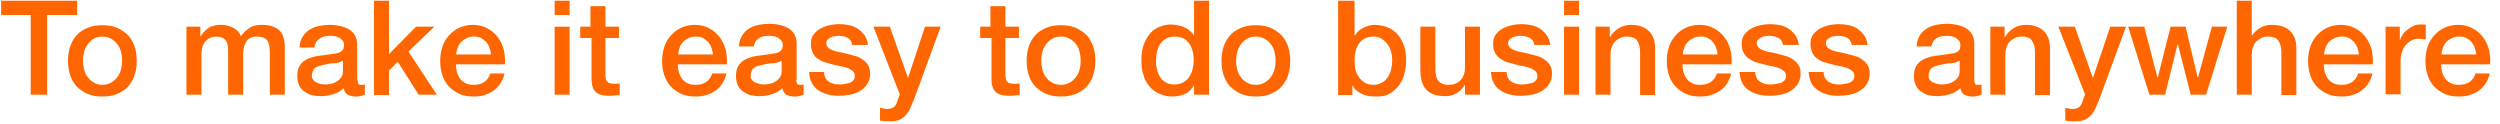 <?xml version="1.0" encoding="utf-8"?>
<!-- Generator: Adobe Illustrator 17.1.0, SVG Export Plug-In . SVG Version: 6.00 Build 0)  -->
<!DOCTYPE svg PUBLIC "-//W3C//DTD SVG 1.1//EN" "http://www.w3.org/Graphics/SVG/1.1/DTD/svg11.dtd">
<svg version="1.1" id="图层_1" xmlns="http://www.w3.org/2000/svg" xmlns:xlink="http://www.w3.org/1999/xlink" x="0px" y="0px"
	 viewBox="0 0 683.8 33.8" enable-background="new 0 0 683.8 33.8" xml:space="preserve">
<g>
	<path fill="#FF6600" d="M0.3,0.2h20.8v3.9h-8.2v21.8H8.4V4.1H0.3V0.2z"/>
	<path fill="#FF6600" d="M28,26.4c-1.5,0-2.8-0.2-4-0.7c-1.2-0.5-2.1-1.2-3-2c-0.8-0.9-1.4-1.9-1.8-3.1c-0.4-1.2-0.6-2.5-0.6-4
		c0-1.4,0.2-2.7,0.6-3.9s1-2.2,1.8-3.1c0.8-0.9,1.8-1.5,3-2c1.2-0.5,2.5-0.7,4-0.7c1.5,0,2.8,0.2,4,0.7c1.2,0.5,2.1,1.2,3,2
		c0.8,0.9,1.4,1.9,1.8,3.1s0.6,2.5,0.6,3.9c0,1.4-0.2,2.8-0.6,4c-0.4,1.2-1,2.2-1.8,3.1c-0.8,0.9-1.8,1.5-3,2
		C30.9,26.2,29.5,26.4,28,26.4z M28,23.2c0.9,0,1.7-0.2,2.4-0.6c0.7-0.4,1.2-0.9,1.7-1.5c0.4-0.6,0.8-1.3,1-2.1s0.3-1.6,0.3-2.4
		c0-0.8-0.1-1.6-0.3-2.4s-0.5-1.5-1-2.1c-0.4-0.6-1-1.1-1.7-1.5C29.7,10.2,29,10,28,10c-0.9,0-1.7,0.2-2.4,0.6
		C25,11,24.4,11.5,24,12.1c-0.4,0.6-0.8,1.3-1,2.1c-0.2,0.8-0.3,1.6-0.3,2.4c0,0.8,0.1,1.6,0.3,2.4c0.2,0.8,0.5,1.5,1,2.1
		c0.4,0.6,1,1.1,1.7,1.5C26.3,23,27.1,23.2,28,23.2z"/>
	<path fill="#FF6600" d="M50.9,7.3h3.9v2.6h0.1c0.3-0.5,0.6-0.9,1-1.3c0.4-0.4,0.8-0.7,1.2-1c0.4-0.3,1-0.5,1.5-0.6
		c0.6-0.2,1.2-0.2,2-0.2c1.1,0,2.2,0.3,3.2,0.8c1,0.5,1.7,1.3,2.1,2.3c0.7-1,1.5-1.7,2.4-2.3c0.9-0.6,2.1-0.8,3.4-0.8
		c2,0,3.5,0.5,4.6,1.4c1.1,1,1.6,2.6,1.6,4.8v12.9h-4.1V15c0-0.7,0-1.4-0.1-2c0-0.6-0.2-1.1-0.4-1.6c-0.2-0.4-0.6-0.8-1-1
		S71.2,10,70.4,10c-1.4,0-2.4,0.4-3,1.3c-0.6,0.9-0.9,2.1-0.9,3.7v10.9h-4.1v-12c0-1.3-0.2-2.3-0.7-2.9s-1.3-1-2.6-1
		c-0.5,0-1,0.1-1.5,0.3s-0.9,0.5-1.3,0.9c-0.4,0.4-0.7,0.9-0.9,1.5c-0.2,0.6-0.3,1.3-0.3,2.1v11.1h-4.1V7.3z"/>
	<path fill="#FF6600" d="M97.8,21.8c0,0.5,0.1,0.9,0.2,1.1c0.1,0.2,0.4,0.3,0.8,0.3c0.1,0,0.3,0,0.4,0c0.2,0,0.4,0,0.6-0.1v2.8
		c-0.1,0-0.3,0.1-0.6,0.2c-0.2,0.1-0.5,0.1-0.7,0.2c-0.2,0-0.5,0.1-0.7,0.1c-0.2,0-0.4,0-0.6,0c-0.8,0-1.5-0.2-2.1-0.5
		S94.2,25,94,24.1c-0.8,0.8-1.8,1.4-3,1.7c-1.2,0.4-2.3,0.5-3.4,0.5c-0.8,0-1.6-0.1-2.4-0.3c-0.8-0.2-1.4-0.6-2-1
		c-0.6-0.4-1.1-1-1.4-1.7c-0.3-0.7-0.5-1.5-0.5-2.4c0-1.2,0.2-2.1,0.6-2.8c0.4-0.7,1-1.3,1.7-1.7c0.7-0.4,1.5-0.7,2.3-0.9
		c0.9-0.2,1.7-0.3,2.6-0.4c0.7-0.1,1.5-0.2,2.1-0.3c0.7-0.1,1.3-0.2,1.8-0.3c0.5-0.1,0.9-0.4,1.2-0.7c0.3-0.3,0.5-0.8,0.5-1.4
		c0-0.5-0.1-1-0.4-1.3c-0.3-0.3-0.6-0.6-0.9-0.8c-0.4-0.2-0.8-0.3-1.2-0.4c-0.5-0.1-0.9-0.1-1.3-0.1c-1.2,0-2.1,0.2-2.8,0.7
		C86.5,11.2,86.1,12,86,13h-4.1c0.1-1.2,0.4-2.2,0.9-3s1.1-1.4,1.9-1.9c0.8-0.5,1.7-0.8,2.6-1c1-0.2,2-0.3,3-0.3
		c0.9,0,1.8,0.1,2.7,0.3c0.9,0.2,1.7,0.5,2.4,0.9c0.7,0.4,1.3,1,1.7,1.7c0.4,0.7,0.6,1.5,0.6,2.5V21.8z M93.7,16.6
		c-0.6,0.4-1.4,0.7-2.3,0.7s-1.8,0.2-2.7,0.4c-0.4,0.1-0.9,0.2-1.3,0.3c-0.4,0.1-0.8,0.3-1.1,0.5c-0.3,0.2-0.6,0.5-0.7,0.9
		c-0.2,0.4-0.3,0.8-0.3,1.3c0,0.5,0.1,0.8,0.4,1.2c0.3,0.3,0.6,0.6,1,0.7c0.4,0.2,0.8,0.3,1.2,0.4c0.4,0.1,0.8,0.1,1.2,0.1
		c0.5,0,0.9-0.1,1.5-0.2s1-0.3,1.5-0.6s0.9-0.7,1.2-1.1c0.3-0.4,0.5-1,0.5-1.6V16.6z"/>
	<path fill="#FF6600" d="M102.3,0.2h4.1v14.6l7.4-7.5h5l-7.1,6.8l7.8,11.8h-5l-5.7-9l-2.4,2.4v6.7h-4.1V0.2z"/>
	<path fill="#FF6600" d="M124.7,17.7c0,0.7,0.1,1.4,0.3,2.1c0.2,0.7,0.5,1.3,0.9,1.8c0.4,0.5,0.9,0.9,1.5,1.2s1.4,0.4,2.2,0.4
		c1.2,0,2.2-0.3,2.9-0.8c0.7-0.5,1.3-1.3,1.6-2.3h3.9c-0.2,1-0.6,1.9-1.1,2.7s-1.2,1.5-1.9,2s-1.6,0.9-2.5,1.2s-1.9,0.4-2.9,0.4
		c-1.5,0-2.8-0.2-3.9-0.7c-1.1-0.5-2.1-1.2-2.9-2c-0.8-0.9-1.4-1.9-1.8-3.1c-0.4-1.2-0.6-2.5-0.6-4c0-1.3,0.2-2.6,0.6-3.8
		c0.4-1.2,1-2.2,1.8-3.1c0.8-0.9,1.7-1.6,2.8-2.1c1.1-0.5,2.4-0.8,3.7-0.8c1.5,0,2.8,0.3,3.9,0.9c1.2,0.6,2.1,1.4,2.9,2.4
		c0.8,1,1.3,2.2,1.7,3.5c0.3,1.3,0.4,2.7,0.3,4H124.7z M134.3,15c0-0.6-0.2-1.3-0.4-1.9c-0.2-0.6-0.5-1.1-0.9-1.6
		c-0.4-0.4-0.9-0.8-1.4-1.1c-0.6-0.3-1.2-0.4-1.9-0.4c-0.7,0-1.4,0.1-2,0.4s-1.1,0.6-1.5,1c-0.4,0.4-0.8,1-1,1.6s-0.4,1.2-0.4,1.9
		H134.3z"/>
	<path fill="#FF6600" d="M151.7,0.2h4.1v3.9h-4.1V0.2z M151.7,7.3h4.1v18.6h-4.1V7.3z"/>
	<path fill="#FF6600" d="M158.4,7.3h3.1V1.7h4.1v5.6h3.7v3.1h-3.7v9.9c0,0.4,0,0.8,0.1,1.1c0,0.3,0.1,0.6,0.3,0.8s0.3,0.4,0.6,0.5
		c0.3,0.1,0.6,0.2,1.1,0.2c0.3,0,0.6,0,0.9,0c0.3,0,0.6-0.1,0.9-0.1v3.2c-0.5,0-0.9,0.1-1.3,0.1c-0.4,0-0.9,0.1-1.3,0.1
		c-1.1,0-2-0.1-2.6-0.3c-0.7-0.2-1.2-0.5-1.5-0.9c-0.4-0.4-0.6-0.9-0.8-1.5c-0.1-0.6-0.2-1.3-0.2-2.1v-11h-3.1V7.3z"/>
	<path fill="#FF6600" d="M185.4,17.7c0,0.7,0.1,1.4,0.3,2.1c0.2,0.7,0.5,1.3,0.9,1.8c0.4,0.5,0.9,0.9,1.5,1.2s1.4,0.4,2.2,0.4
		c1.2,0,2.2-0.3,2.9-0.8c0.7-0.5,1.3-1.3,1.6-2.3h3.9c-0.2,1-0.6,1.9-1.1,2.7s-1.2,1.5-1.9,2s-1.6,0.9-2.5,1.2s-1.9,0.4-2.9,0.4
		c-1.5,0-2.8-0.2-3.9-0.7c-1.1-0.5-2.1-1.2-2.9-2c-0.8-0.9-1.4-1.9-1.8-3.1c-0.4-1.2-0.6-2.5-0.6-4c0-1.3,0.2-2.6,0.6-3.8
		c0.4-1.2,1-2.2,1.8-3.1c0.8-0.9,1.7-1.6,2.8-2.1c1.1-0.5,2.4-0.8,3.7-0.8c1.5,0,2.8,0.3,3.9,0.9c1.2,0.6,2.1,1.4,2.9,2.4
		c0.8,1,1.3,2.2,1.7,3.5c0.3,1.3,0.4,2.7,0.3,4H185.4z M195,15c0-0.6-0.2-1.3-0.4-1.9c-0.2-0.6-0.5-1.1-0.9-1.6
		c-0.4-0.4-0.9-0.8-1.4-1.1c-0.6-0.3-1.2-0.4-1.9-0.4c-0.7,0-1.4,0.1-2,0.4s-1.1,0.6-1.5,1c-0.4,0.4-0.8,1-1,1.6s-0.4,1.2-0.4,1.9
		H195z"/>
	<path fill="#FF6600" d="M217.8,21.8c0,0.5,0.1,0.9,0.2,1.1c0.1,0.2,0.4,0.3,0.8,0.3c0.1,0,0.3,0,0.4,0c0.2,0,0.4,0,0.6-0.1v2.8
		c-0.1,0-0.3,0.1-0.6,0.2c-0.2,0.1-0.5,0.1-0.7,0.2c-0.2,0-0.5,0.1-0.7,0.1c-0.2,0-0.4,0-0.6,0c-0.8,0-1.5-0.2-2.1-0.5
		c-0.6-0.3-0.9-0.9-1.1-1.8c-0.8,0.8-1.8,1.4-3,1.7c-1.2,0.4-2.3,0.5-3.4,0.5c-0.8,0-1.6-0.1-2.4-0.3s-1.4-0.6-2-1
		c-0.6-0.4-1.1-1-1.4-1.7c-0.3-0.7-0.5-1.5-0.5-2.4c0-1.2,0.2-2.1,0.6-2.8c0.4-0.7,1-1.3,1.7-1.7s1.5-0.7,2.3-0.9
		c0.9-0.2,1.7-0.3,2.6-0.4c0.7-0.1,1.5-0.2,2.1-0.3c0.7-0.1,1.3-0.2,1.8-0.3c0.5-0.1,0.9-0.4,1.2-0.7s0.5-0.8,0.5-1.4
		c0-0.5-0.1-1-0.4-1.3c-0.3-0.3-0.6-0.6-0.9-0.8c-0.4-0.2-0.8-0.3-1.2-0.4c-0.5-0.1-0.9-0.1-1.3-0.1c-1.2,0-2.1,0.2-2.8,0.7
		c-0.7,0.5-1.2,1.2-1.3,2.2h-4.1c0.1-1.2,0.4-2.2,0.9-3s1.1-1.4,1.9-1.9c0.8-0.5,1.7-0.8,2.6-1c1-0.2,2-0.3,3-0.3
		c0.9,0,1.8,0.1,2.7,0.3c0.9,0.2,1.7,0.5,2.4,0.9c0.7,0.4,1.3,1,1.7,1.7c0.4,0.7,0.6,1.5,0.6,2.5V21.8z M213.7,16.6
		c-0.6,0.4-1.4,0.7-2.3,0.7s-1.8,0.2-2.7,0.4c-0.4,0.1-0.9,0.2-1.3,0.3c-0.4,0.1-0.8,0.3-1.1,0.5c-0.3,0.2-0.6,0.5-0.7,0.9
		s-0.3,0.8-0.3,1.3c0,0.5,0.1,0.8,0.4,1.2c0.3,0.3,0.6,0.6,1,0.7c0.4,0.2,0.8,0.3,1.2,0.4c0.4,0.1,0.8,0.1,1.2,0.1
		c0.5,0,0.9-0.1,1.5-0.2c0.5-0.1,1-0.3,1.5-0.6c0.5-0.3,0.9-0.7,1.2-1.1c0.3-0.4,0.5-1,0.5-1.6V16.6z"/>
	<path fill="#FF6600" d="M225.4,19.9c0.1,1.2,0.6,2,1.4,2.5c0.8,0.5,1.7,0.7,2.8,0.7c0.4,0,0.8,0,1.3-0.1c0.5-0.1,1-0.2,1.4-0.3
		s0.8-0.4,1.1-0.7s0.4-0.8,0.4-1.3c0-0.5-0.2-1-0.6-1.3c-0.4-0.3-0.8-0.6-1.4-0.8c-0.6-0.2-1.2-0.4-1.9-0.5
		c-0.7-0.1-1.5-0.3-2.2-0.5c-0.8-0.2-1.5-0.4-2.2-0.6c-0.7-0.2-1.3-0.6-1.9-1c-0.6-0.4-1-0.9-1.3-1.6s-0.5-1.4-0.5-2.4
		c0-1,0.2-1.9,0.7-2.5c0.5-0.7,1.1-1.2,1.9-1.7c0.8-0.4,1.6-0.7,2.5-0.9c0.9-0.2,1.8-0.3,2.6-0.3c1,0,1.9,0.1,2.8,0.3s1.7,0.5,2.4,1
		c0.7,0.5,1.3,1.1,1.8,1.8c0.5,0.7,0.8,1.6,0.9,2.6h-4.3c-0.2-1-0.6-1.6-1.3-2c-0.7-0.3-1.5-0.5-2.4-0.5c-0.3,0-0.6,0-1,0.1
		c-0.4,0-0.8,0.1-1.1,0.3c-0.3,0.1-0.6,0.3-0.9,0.6s-0.4,0.6-0.4,1c0,0.5,0.2,0.9,0.5,1.2c0.3,0.3,0.8,0.6,1.4,0.8
		c0.6,0.2,1.2,0.4,1.9,0.5c0.7,0.1,1.5,0.3,2.2,0.5c0.7,0.2,1.5,0.4,2.2,0.6c0.7,0.2,1.4,0.6,1.9,1c0.6,0.4,1,0.9,1.4,1.5
		c0.3,0.6,0.5,1.4,0.5,2.3c0,1.1-0.3,2-0.8,2.8c-0.5,0.8-1.2,1.4-2,1.9c-0.8,0.5-1.7,0.8-2.7,1c-1,0.2-2,0.3-2.9,0.3
		c-1.2,0-2.3-0.1-3.3-0.4c-1-0.3-1.9-0.7-2.6-1.2c-0.7-0.5-1.3-1.2-1.7-2c-0.4-0.8-0.6-1.8-0.7-2.9H225.4z"/>
	<path fill="#FF6600" d="M238.9,7.3h4.5l4.9,13.9h0.1L253,7.3h4.3l-7.2,19.6c-0.3,0.8-0.7,1.6-1,2.4c-0.3,0.8-0.7,1.4-1.2,2
		c-0.5,0.6-1.1,1.1-1.7,1.4c-0.7,0.3-1.6,0.5-2.7,0.5c-1,0-1.9-0.1-2.8-0.2v-3.5c0.3,0,0.7,0.1,1,0.2c0.3,0.1,0.6,0.1,1,0.1
		c0.5,0,0.9-0.1,1.2-0.2c0.3-0.1,0.6-0.3,0.8-0.5c0.2-0.2,0.4-0.5,0.5-0.8c0.1-0.3,0.3-0.7,0.4-1.1l0.5-1.4L238.9,7.3z"/>
	<path fill="#FF6600" d="M267.8,7.3h3.1V1.7h4.1v5.6h3.7v3.1H275v9.9c0,0.4,0,0.8,0.1,1.1c0,0.3,0.1,0.6,0.3,0.8
		c0.1,0.2,0.3,0.4,0.6,0.5c0.3,0.1,0.6,0.2,1.1,0.2c0.3,0,0.6,0,0.9,0c0.3,0,0.6-0.1,0.9-0.1v3.2c-0.5,0-0.9,0.1-1.3,0.1
		c-0.4,0-0.9,0.1-1.3,0.1c-1.1,0-1.9-0.1-2.6-0.3c-0.7-0.2-1.2-0.5-1.5-0.9c-0.4-0.4-0.6-0.9-0.8-1.5s-0.2-1.3-0.2-2.1v-11h-3.1V7.3
		z"/>
	<path fill="#FF6600" d="M290.2,26.4c-1.5,0-2.8-0.2-4-0.7c-1.2-0.5-2.1-1.2-3-2c-0.8-0.9-1.4-1.9-1.8-3.1c-0.4-1.2-0.6-2.5-0.6-4
		c0-1.4,0.2-2.7,0.6-3.9s1-2.2,1.8-3.1c0.8-0.9,1.8-1.5,3-2c1.2-0.5,2.5-0.7,4-0.7c1.5,0,2.8,0.2,4,0.7c1.2,0.5,2.1,1.2,3,2
		c0.8,0.9,1.4,1.9,1.8,3.1s0.6,2.5,0.6,3.9c0,1.4-0.2,2.8-0.6,4c-0.4,1.2-1,2.2-1.8,3.1c-0.8,0.9-1.8,1.5-3,2
		C293,26.2,291.6,26.4,290.2,26.4z M290.2,23.2c0.9,0,1.7-0.2,2.4-0.6s1.2-0.9,1.7-1.5c0.4-0.6,0.8-1.3,1-2.1
		c0.2-0.8,0.3-1.6,0.3-2.4c0-0.8-0.1-1.6-0.3-2.4c-0.2-0.8-0.5-1.5-1-2.1c-0.4-0.6-1-1.1-1.7-1.5s-1.5-0.6-2.4-0.6
		c-0.9,0-1.7,0.2-2.4,0.6s-1.2,0.9-1.7,1.5c-0.4,0.6-0.8,1.3-1,2.1c-0.2,0.8-0.3,1.6-0.3,2.4c0,0.8,0.1,1.6,0.3,2.4
		c0.2,0.8,0.5,1.5,1,2.1c0.4,0.6,1,1.1,1.7,1.5S289.2,23.2,290.2,23.2z"/>
	<path fill="#FF6600" d="M330.5,25.9h-3.9v-2.5h-0.1c-0.6,1.1-1.4,1.9-2.4,2.3s-2.2,0.7-3.3,0.7c-1.5,0-2.7-0.3-3.8-0.8
		c-1.1-0.5-2-1.2-2.7-2.1c-0.7-0.9-1.3-1.9-1.6-3.2c-0.4-1.2-0.5-2.5-0.5-3.9c0-1.7,0.2-3.1,0.7-4.4c0.5-1.2,1.1-2.2,1.8-3
		s1.6-1.4,2.6-1.7c1-0.4,2-0.6,3-0.6c0.6,0,1.2,0.1,1.8,0.2c0.6,0.1,1.2,0.3,1.7,0.5s1.1,0.5,1.5,0.9c0.5,0.4,0.9,0.8,1.2,1.3h0.1
		V0.2h4.1V25.9z M316.2,16.8c0,0.8,0.1,1.6,0.3,2.3c0.2,0.8,0.5,1.5,0.9,2.1c0.4,0.6,1,1.1,1.6,1.4c0.6,0.4,1.4,0.5,2.3,0.5
		c0.9,0,1.7-0.2,2.4-0.6s1.2-0.9,1.6-1.5c0.4-0.6,0.7-1.3,0.9-2.1c0.2-0.8,0.3-1.6,0.3-2.4c0-2.1-0.5-3.7-1.4-4.8
		c-0.9-1.2-2.2-1.7-3.8-1.7c-1,0-1.8,0.2-2.4,0.6c-0.7,0.4-1.2,0.9-1.6,1.5c-0.4,0.6-0.7,1.4-0.9,2.2
		C316.3,15.1,316.2,16,316.2,16.8z"/>
	<path fill="#FF6600" d="M343.5,26.4c-1.5,0-2.8-0.2-4-0.7c-1.2-0.5-2.1-1.2-3-2c-0.8-0.9-1.4-1.9-1.8-3.1c-0.4-1.2-0.6-2.5-0.6-4
		c0-1.4,0.2-2.7,0.6-3.9s1-2.2,1.8-3.1c0.8-0.9,1.8-1.5,3-2c1.2-0.5,2.5-0.7,4-0.7c1.5,0,2.8,0.2,4,0.7c1.2,0.5,2.1,1.2,3,2
		c0.8,0.9,1.4,1.9,1.8,3.1s0.6,2.5,0.6,3.9c0,1.4-0.2,2.8-0.6,4c-0.4,1.2-1,2.2-1.8,3.1c-0.8,0.9-1.8,1.5-3,2
		C346.3,26.2,345,26.4,343.5,26.4z M343.5,23.2c0.9,0,1.7-0.2,2.4-0.6s1.2-0.9,1.7-1.5c0.4-0.6,0.8-1.3,1-2.1
		c0.2-0.8,0.3-1.6,0.3-2.4c0-0.8-0.1-1.6-0.3-2.4c-0.2-0.8-0.5-1.5-1-2.1c-0.4-0.6-1-1.1-1.7-1.5s-1.5-0.6-2.4-0.6
		c-0.9,0-1.7,0.2-2.4,0.6s-1.2,0.9-1.7,1.5c-0.4,0.6-0.8,1.3-1,2.1c-0.2,0.8-0.3,1.6-0.3,2.4c0,0.8,0.1,1.6,0.3,2.4
		c0.2,0.8,0.5,1.5,1,2.1c0.4,0.6,1,1.1,1.7,1.5S342.6,23.2,343.5,23.2z"/>
	<path fill="#FF6600" d="M366.4,0.2h4.1v9.5h0.1c0.3-0.5,0.6-0.9,1-1.2c0.4-0.4,0.9-0.7,1.3-0.9s1-0.4,1.5-0.6
		c0.5-0.1,1.1-0.2,1.6-0.2c1.5,0,2.7,0.3,3.8,0.8c1.1,0.5,2,1.2,2.7,2.1c0.7,0.9,1.3,2,1.6,3.1c0.4,1.2,0.5,2.5,0.5,3.9
		c0,1.2-0.2,2.5-0.5,3.6s-0.8,2.2-1.5,3.1c-0.7,0.9-1.5,1.6-2.5,2.2s-2.2,0.8-3.6,0.8c-0.6,0-1.3,0-1.9-0.1
		c-0.6-0.1-1.2-0.2-1.8-0.5c-0.6-0.2-1.1-0.6-1.6-0.9s-0.9-0.9-1.2-1.5h-0.1v2.6h-3.9V0.2z M380.8,16.6c0-0.8-0.1-1.7-0.3-2.4
		c-0.2-0.8-0.5-1.5-1-2.1c-0.4-0.6-1-1.1-1.6-1.5c-0.6-0.4-1.4-0.6-2.2-0.6c-1.7,0-3,0.6-3.9,1.8c-0.9,1.2-1.3,2.8-1.3,4.8
		c0,0.9,0.1,1.8,0.3,2.6s0.6,1.5,1,2.1c0.5,0.6,1,1,1.6,1.4c0.6,0.3,1.4,0.5,2.2,0.5c0.9,0,1.7-0.2,2.4-0.6s1.2-0.9,1.6-1.5
		c0.4-0.6,0.7-1.3,0.9-2.1C380.7,18.2,380.8,17.4,380.8,16.6z"/>
	<path fill="#FF6600" d="M404.7,25.9h-4v-2.6h-0.1c-0.5,0.9-1.3,1.7-2.2,2.2c-1,0.6-2,0.8-3,0.8c-2.4,0-4.2-0.6-5.3-1.8
		c-1.1-1.2-1.6-3-1.6-5.5V7.3h4.1v11.4c0,1.6,0.3,2.8,0.9,3.5s1.5,1,2.6,1c0.9,0,1.6-0.1,2.2-0.4c0.6-0.3,1-0.6,1.4-1.1
		c0.4-0.4,0.6-1,0.8-1.6s0.2-1.3,0.2-2V7.3h4.1V25.9z"/>
	<path fill="#FF6600" d="M412.1,19.9c0.1,1.2,0.6,2,1.4,2.5c0.8,0.5,1.7,0.7,2.8,0.7c0.4,0,0.8,0,1.3-0.1c0.5-0.1,1-0.2,1.4-0.3
		s0.8-0.4,1.1-0.7c0.3-0.3,0.4-0.8,0.4-1.3c0-0.5-0.2-1-0.6-1.3c-0.4-0.3-0.8-0.6-1.4-0.8c-0.6-0.2-1.2-0.4-1.9-0.5
		c-0.7-0.1-1.5-0.3-2.2-0.5c-0.8-0.2-1.5-0.4-2.2-0.6c-0.7-0.2-1.3-0.6-1.9-1c-0.6-0.4-1-0.9-1.4-1.6s-0.5-1.4-0.5-2.4
		c0-1,0.2-1.9,0.7-2.5c0.5-0.7,1.1-1.2,1.9-1.7c0.8-0.4,1.6-0.7,2.5-0.9c0.9-0.2,1.8-0.3,2.6-0.3c1,0,1.9,0.1,2.8,0.3
		c0.9,0.2,1.7,0.5,2.4,1c0.7,0.5,1.3,1.1,1.8,1.8c0.5,0.7,0.8,1.6,0.9,2.6h-4.3c-0.2-1-0.6-1.6-1.4-2c-0.7-0.3-1.5-0.5-2.4-0.5
		c-0.3,0-0.6,0-1,0.1s-0.8,0.1-1.1,0.3c-0.3,0.1-0.6,0.3-0.9,0.6s-0.4,0.6-0.4,1c0,0.5,0.2,0.9,0.5,1.2c0.3,0.3,0.8,0.6,1.4,0.8
		s1.2,0.4,1.9,0.5c0.7,0.1,1.5,0.3,2.2,0.5c0.7,0.2,1.5,0.4,2.2,0.6c0.7,0.2,1.4,0.6,1.9,1c0.6,0.4,1,0.9,1.4,1.5s0.5,1.4,0.5,2.3
		c0,1.1-0.3,2-0.8,2.8c-0.5,0.8-1.2,1.4-2,1.9c-0.8,0.5-1.7,0.8-2.7,1c-1,0.2-2,0.3-2.9,0.3c-1.2,0-2.3-0.1-3.3-0.4
		c-1-0.3-1.9-0.7-2.6-1.2s-1.3-1.2-1.7-2c-0.4-0.8-0.6-1.8-0.7-2.9H412.1z"/>
	<path fill="#FF6600" d="M427.8,0.2h4.1v3.9h-4.1V0.2z M427.8,7.3h4.1v18.6h-4.1V7.3z"/>
	<path fill="#FF6600" d="M436.4,7.3h3.9V10l0.1,0.1c0.6-1,1.4-1.8,2.4-2.4c1-0.6,2.1-0.9,3.3-0.9c2,0,3.6,0.5,4.8,1.6
		c1.2,1.1,1.8,2.6,1.8,4.8v12.8h-4.1V14.2c0-1.5-0.4-2.5-0.9-3.2s-1.5-1-2.7-1c-0.7,0-1.3,0.1-1.9,0.4c-0.6,0.3-1,0.6-1.4,1
		c-0.4,0.4-0.7,1-0.9,1.6c-0.2,0.6-0.3,1.2-0.3,1.9v11h-4.1V7.3z"/>
	<path fill="#FF6600" d="M460.2,17.7c0,0.7,0.1,1.4,0.3,2.1c0.2,0.7,0.5,1.3,0.9,1.8c0.4,0.5,0.9,0.9,1.5,1.2
		c0.6,0.3,1.4,0.4,2.2,0.4c1.2,0,2.2-0.3,2.9-0.8c0.7-0.5,1.3-1.3,1.6-2.3h3.9c-0.2,1-0.6,1.9-1.1,2.7c-0.5,0.8-1.2,1.5-1.9,2
		s-1.6,0.9-2.5,1.2s-1.9,0.4-2.9,0.4c-1.5,0-2.8-0.2-3.9-0.7c-1.1-0.5-2.1-1.2-2.9-2c-0.8-0.9-1.4-1.9-1.8-3.1
		c-0.4-1.2-0.6-2.5-0.6-4c0-1.3,0.2-2.6,0.6-3.8c0.4-1.2,1-2.2,1.8-3.1c0.8-0.9,1.7-1.6,2.8-2.1c1.1-0.5,2.4-0.8,3.7-0.8
		c1.5,0,2.8,0.3,3.9,0.9c1.2,0.6,2.1,1.4,2.9,2.4c0.8,1,1.3,2.2,1.7,3.5c0.3,1.3,0.4,2.7,0.3,4H460.2z M469.8,15
		c0-0.6-0.2-1.3-0.4-1.9c-0.2-0.6-0.5-1.1-0.9-1.6s-0.9-0.8-1.4-1.1c-0.6-0.3-1.2-0.4-1.9-0.4c-0.7,0-1.4,0.1-2,0.4s-1.1,0.6-1.5,1
		c-0.4,0.4-0.8,1-1,1.6s-0.4,1.2-0.4,1.9H469.8z"/>
	<path fill="#FF6600" d="M480.1,19.9c0.1,1.2,0.6,2,1.4,2.5c0.8,0.5,1.7,0.7,2.8,0.7c0.4,0,0.8,0,1.3-0.1c0.5-0.1,1-0.2,1.4-0.3
		s0.8-0.4,1.1-0.7c0.3-0.3,0.4-0.8,0.4-1.3c0-0.5-0.2-1-0.6-1.3c-0.4-0.3-0.8-0.6-1.4-0.8c-0.6-0.2-1.2-0.4-1.9-0.5
		c-0.7-0.1-1.5-0.3-2.2-0.5c-0.8-0.2-1.5-0.4-2.2-0.6c-0.7-0.2-1.3-0.6-1.9-1c-0.6-0.4-1-0.9-1.4-1.6s-0.5-1.4-0.5-2.4
		c0-1,0.2-1.9,0.7-2.5c0.5-0.7,1.1-1.2,1.9-1.7c0.8-0.4,1.6-0.7,2.5-0.9c0.9-0.2,1.8-0.3,2.6-0.3c1,0,1.9,0.1,2.8,0.3
		c0.9,0.2,1.7,0.5,2.4,1c0.7,0.5,1.3,1.1,1.8,1.8c0.5,0.7,0.8,1.6,0.9,2.6h-4.3c-0.2-1-0.6-1.6-1.4-2c-0.7-0.3-1.5-0.5-2.4-0.5
		c-0.3,0-0.6,0-1,0.1s-0.8,0.1-1.1,0.3c-0.3,0.1-0.6,0.3-0.9,0.6s-0.4,0.6-0.4,1c0,0.5,0.2,0.9,0.5,1.2c0.3,0.3,0.8,0.6,1.4,0.8
		s1.2,0.4,1.9,0.5c0.7,0.1,1.5,0.3,2.2,0.5c0.7,0.2,1.5,0.4,2.2,0.6c0.7,0.2,1.4,0.6,1.9,1c0.6,0.4,1,0.9,1.4,1.5s0.5,1.4,0.5,2.3
		c0,1.1-0.3,2-0.8,2.8c-0.5,0.8-1.2,1.4-2,1.9c-0.8,0.5-1.7,0.8-2.7,1c-1,0.2-2,0.3-2.9,0.3c-1.2,0-2.3-0.1-3.3-0.4
		c-1-0.3-1.9-0.7-2.6-1.2s-1.3-1.2-1.7-2c-0.4-0.8-0.6-1.8-0.7-2.9H480.1z"/>
	<path fill="#FF6600" d="M498.8,19.9c0.1,1.2,0.6,2,1.4,2.5c0.8,0.5,1.7,0.7,2.8,0.7c0.4,0,0.8,0,1.3-0.1c0.5-0.1,1-0.2,1.4-0.3
		s0.8-0.4,1.1-0.7s0.4-0.8,0.4-1.3c0-0.5-0.2-1-0.6-1.3c-0.4-0.3-0.8-0.6-1.4-0.8c-0.6-0.2-1.2-0.4-1.9-0.5
		c-0.7-0.1-1.5-0.3-2.2-0.5c-0.8-0.2-1.5-0.4-2.2-0.6c-0.7-0.2-1.3-0.6-1.9-1c-0.6-0.4-1-0.9-1.3-1.6s-0.5-1.4-0.5-2.4
		c0-1,0.2-1.9,0.7-2.5c0.5-0.7,1.1-1.2,1.9-1.7c0.8-0.4,1.6-0.7,2.5-0.9c0.9-0.2,1.8-0.3,2.6-0.3c1,0,1.9,0.1,2.8,0.3s1.7,0.5,2.4,1
		c0.7,0.5,1.3,1.1,1.8,1.8c0.5,0.7,0.8,1.6,0.9,2.6h-4.3c-0.2-1-0.6-1.6-1.3-2c-0.7-0.3-1.5-0.5-2.4-0.5c-0.3,0-0.6,0-1,0.1
		c-0.4,0-0.8,0.1-1.1,0.3c-0.3,0.1-0.6,0.3-0.9,0.6s-0.4,0.6-0.4,1c0,0.5,0.2,0.9,0.5,1.2c0.3,0.3,0.8,0.6,1.4,0.8
		c0.6,0.2,1.2,0.4,1.9,0.5c0.7,0.1,1.5,0.3,2.2,0.5c0.7,0.2,1.5,0.4,2.2,0.6c0.7,0.2,1.4,0.6,1.9,1c0.6,0.4,1,0.9,1.4,1.5
		c0.3,0.6,0.5,1.4,0.5,2.3c0,1.1-0.3,2-0.8,2.8c-0.5,0.8-1.2,1.4-2,1.9c-0.8,0.5-1.7,0.8-2.7,1c-1,0.2-2,0.3-2.9,0.3
		c-1.2,0-2.3-0.1-3.3-0.4c-1-0.3-1.9-0.7-2.6-1.2c-0.7-0.5-1.3-1.2-1.7-2c-0.4-0.8-0.6-1.8-0.7-2.9H498.8z"/>
	<path fill="#FF6600" d="M540,21.8c0,0.5,0.1,0.9,0.2,1.1c0.1,0.2,0.4,0.3,0.8,0.3c0.1,0,0.3,0,0.4,0s0.4,0,0.6-0.1v2.8
		c-0.1,0-0.3,0.1-0.6,0.2c-0.2,0.1-0.5,0.1-0.7,0.2c-0.2,0-0.5,0.1-0.7,0.1c-0.2,0-0.4,0-0.6,0c-0.8,0-1.5-0.2-2.1-0.5
		c-0.6-0.3-0.9-0.9-1.1-1.8c-0.8,0.8-1.8,1.4-3,1.7s-2.3,0.5-3.4,0.5c-0.8,0-1.6-0.1-2.4-0.3c-0.8-0.2-1.4-0.6-2-1s-1.1-1-1.4-1.7
		c-0.3-0.7-0.5-1.5-0.5-2.4c0-1.2,0.2-2.1,0.6-2.8c0.4-0.7,1-1.3,1.7-1.7c0.7-0.4,1.5-0.7,2.3-0.9c0.9-0.2,1.7-0.3,2.6-0.4
		c0.7-0.1,1.5-0.2,2.1-0.3c0.7-0.1,1.3-0.2,1.8-0.3c0.5-0.1,0.9-0.4,1.2-0.7c0.3-0.3,0.4-0.8,0.4-1.4c0-0.5-0.1-1-0.4-1.3
		c-0.3-0.3-0.6-0.6-0.9-0.8c-0.4-0.2-0.8-0.3-1.2-0.4c-0.5-0.1-0.9-0.1-1.3-0.1c-1.2,0-2.1,0.2-2.8,0.7c-0.7,0.5-1.2,1.2-1.3,2.2
		h-4.1c0.1-1.2,0.4-2.2,0.9-3s1.1-1.4,1.9-1.9c0.8-0.5,1.7-0.8,2.6-1c1-0.2,2-0.3,3-0.3c0.9,0,1.8,0.1,2.7,0.3
		c0.9,0.2,1.7,0.5,2.4,0.9c0.7,0.4,1.3,1,1.7,1.7c0.4,0.7,0.6,1.5,0.6,2.5V21.8z M535.9,16.6c-0.6,0.4-1.4,0.7-2.3,0.7
		s-1.8,0.2-2.7,0.4c-0.4,0.1-0.9,0.2-1.3,0.3c-0.4,0.1-0.8,0.3-1.1,0.5c-0.3,0.2-0.6,0.5-0.7,0.9c-0.2,0.4-0.3,0.8-0.3,1.3
		c0,0.5,0.1,0.8,0.4,1.2c0.3,0.3,0.6,0.6,1,0.7c0.4,0.2,0.8,0.3,1.2,0.4c0.4,0.1,0.8,0.1,1.2,0.1c0.5,0,0.9-0.1,1.5-0.2
		c0.5-0.1,1-0.3,1.5-0.6c0.5-0.3,0.9-0.7,1.2-1.1c0.3-0.4,0.5-1,0.5-1.6V16.6z"/>
	<path fill="#FF6600" d="M544.4,7.3h3.9V10l0.1,0.1c0.6-1,1.4-1.8,2.4-2.4c1-0.6,2.1-0.9,3.3-0.9c2,0,3.6,0.5,4.8,1.6
		c1.2,1.1,1.8,2.6,1.8,4.8v12.8h-4.1V14.2c0-1.5-0.4-2.5-0.9-3.2s-1.5-1-2.7-1c-0.7,0-1.3,0.1-1.9,0.4c-0.6,0.3-1,0.6-1.4,1
		c-0.4,0.4-0.7,1-0.9,1.6c-0.2,0.6-0.3,1.2-0.3,1.9v11h-4.1V7.3z"/>
	<path fill="#FF6600" d="M563,7.3h4.5l4.9,13.9h0.1l4.7-13.9h4.3l-7.2,19.6c-0.3,0.8-0.7,1.6-1,2.4c-0.3,0.8-0.7,1.4-1.2,2
		c-0.5,0.6-1.1,1.1-1.7,1.4c-0.7,0.3-1.6,0.5-2.7,0.5c-1,0-1.9-0.1-2.8-0.2v-3.5c0.3,0,0.7,0.1,1,0.2c0.3,0.1,0.6,0.1,1,0.1
		c0.5,0,0.9-0.1,1.2-0.2c0.3-0.1,0.6-0.3,0.8-0.5c0.2-0.2,0.4-0.5,0.5-0.8c0.1-0.3,0.3-0.7,0.4-1.1l0.5-1.4L563,7.3z"/>
	<path fill="#FF6600" d="M582.1,7.3h4.4l3.6,13.9h0.1l3.5-13.9h4.1l3.3,13.9h0.1L605,7.3h4.2l-5.8,18.6h-4.2l-3.5-13.8h-0.1
		l-3.4,13.8h-4.3L582.1,7.3z"/>
	<path fill="#FF6600" d="M611.8,0.2h4.1v9.5h0.1c0.5-0.8,1.3-1.5,2.2-2.1c1-0.6,2.1-0.8,3.3-0.8c2,0,3.6,0.5,4.8,1.6
		c1.2,1.1,1.8,2.6,1.8,4.8v12.8H624V14.2c0-1.5-0.4-2.5-0.9-3.2s-1.5-1-2.7-1c-0.7,0-1.3,0.1-1.9,0.4c-0.6,0.3-1,0.6-1.4,1
		c-0.4,0.4-0.7,1-0.9,1.6c-0.2,0.6-0.3,1.2-0.3,1.9v11h-4.1V0.2z"/>
	<path fill="#FF6600" d="M635.6,17.7c0,0.7,0.1,1.4,0.3,2.1c0.2,0.7,0.5,1.3,0.9,1.8c0.4,0.5,0.9,0.9,1.5,1.2
		c0.6,0.3,1.4,0.4,2.2,0.4c1.2,0,2.2-0.3,2.9-0.8c0.7-0.5,1.3-1.3,1.6-2.3h3.9c-0.2,1-0.6,1.9-1.1,2.7c-0.5,0.8-1.2,1.5-1.9,2
		s-1.6,0.9-2.5,1.2s-1.9,0.4-2.9,0.4c-1.5,0-2.8-0.2-3.9-0.7c-1.1-0.5-2.1-1.2-2.9-2c-0.8-0.9-1.4-1.9-1.8-3.1
		c-0.4-1.2-0.6-2.5-0.6-4c0-1.3,0.2-2.6,0.6-3.8c0.4-1.2,1-2.2,1.8-3.1c0.8-0.9,1.7-1.6,2.8-2.1c1.1-0.5,2.4-0.8,3.7-0.8
		c1.5,0,2.8,0.3,3.9,0.9c1.2,0.6,2.1,1.4,2.9,2.4c0.8,1,1.3,2.2,1.7,3.5c0.3,1.3,0.4,2.7,0.3,4H635.6z M645.2,15
		c0-0.6-0.2-1.3-0.4-1.9c-0.2-0.6-0.5-1.1-0.9-1.6c-0.4-0.4-0.9-0.8-1.4-1.1c-0.6-0.3-1.2-0.4-1.9-0.4c-0.7,0-1.4,0.1-2,0.4
		s-1.1,0.6-1.5,1c-0.4,0.4-0.8,1-1,1.6s-0.4,1.2-0.4,1.9H645.2z"/>
	<path fill="#FF6600" d="M652.5,7.3h3.9v3.6h0.1c0.1-0.5,0.4-1,0.7-1.5c0.3-0.5,0.8-0.9,1.3-1.3c0.5-0.4,1-0.7,1.6-1
		s1.2-0.4,1.8-0.4c0.5,0,0.8,0,1,0c0.2,0,0.4,0,0.6,0.1v4c-0.3,0-0.6-0.1-0.9-0.1c-0.3,0-0.6-0.1-0.9-0.1c-0.7,0-1.3,0.1-2,0.4
		c-0.6,0.3-1.1,0.7-1.6,1.2s-0.8,1.2-1.1,2s-0.4,1.7-0.4,2.7v8.9h-4.1V7.3z"/>
	<path fill="#FF6600" d="M667.7,17.7c0,0.7,0.1,1.4,0.3,2.1c0.2,0.7,0.5,1.3,0.9,1.8c0.4,0.5,0.9,0.9,1.5,1.2
		c0.6,0.3,1.4,0.4,2.2,0.4c1.2,0,2.2-0.3,2.9-0.8c0.7-0.5,1.3-1.3,1.6-2.3h3.9c-0.2,1-0.6,1.9-1.1,2.7c-0.5,0.8-1.2,1.5-1.9,2
		s-1.6,0.9-2.5,1.2s-1.9,0.4-2.9,0.4c-1.5,0-2.8-0.2-3.9-0.7c-1.1-0.5-2.1-1.2-2.9-2c-0.8-0.9-1.4-1.9-1.8-3.1
		c-0.4-1.2-0.6-2.5-0.6-4c0-1.3,0.2-2.6,0.6-3.8c0.4-1.2,1-2.2,1.8-3.1c0.8-0.9,1.7-1.6,2.8-2.1c1.1-0.5,2.4-0.8,3.7-0.8
		c1.5,0,2.8,0.3,3.9,0.9c1.2,0.6,2.1,1.4,2.9,2.4c0.8,1,1.3,2.2,1.7,3.5c0.3,1.3,0.4,2.7,0.3,4H667.7z M677.3,15
		c0-0.6-0.2-1.3-0.4-1.9c-0.2-0.6-0.5-1.1-0.9-1.6s-0.9-0.8-1.4-1.1c-0.6-0.3-1.2-0.4-1.9-0.4c-0.7,0-1.4,0.1-2,0.4s-1.1,0.6-1.5,1
		c-0.4,0.4-0.8,1-1,1.6s-0.4,1.2-0.4,1.9H677.3z"/>
</g>
</svg>

